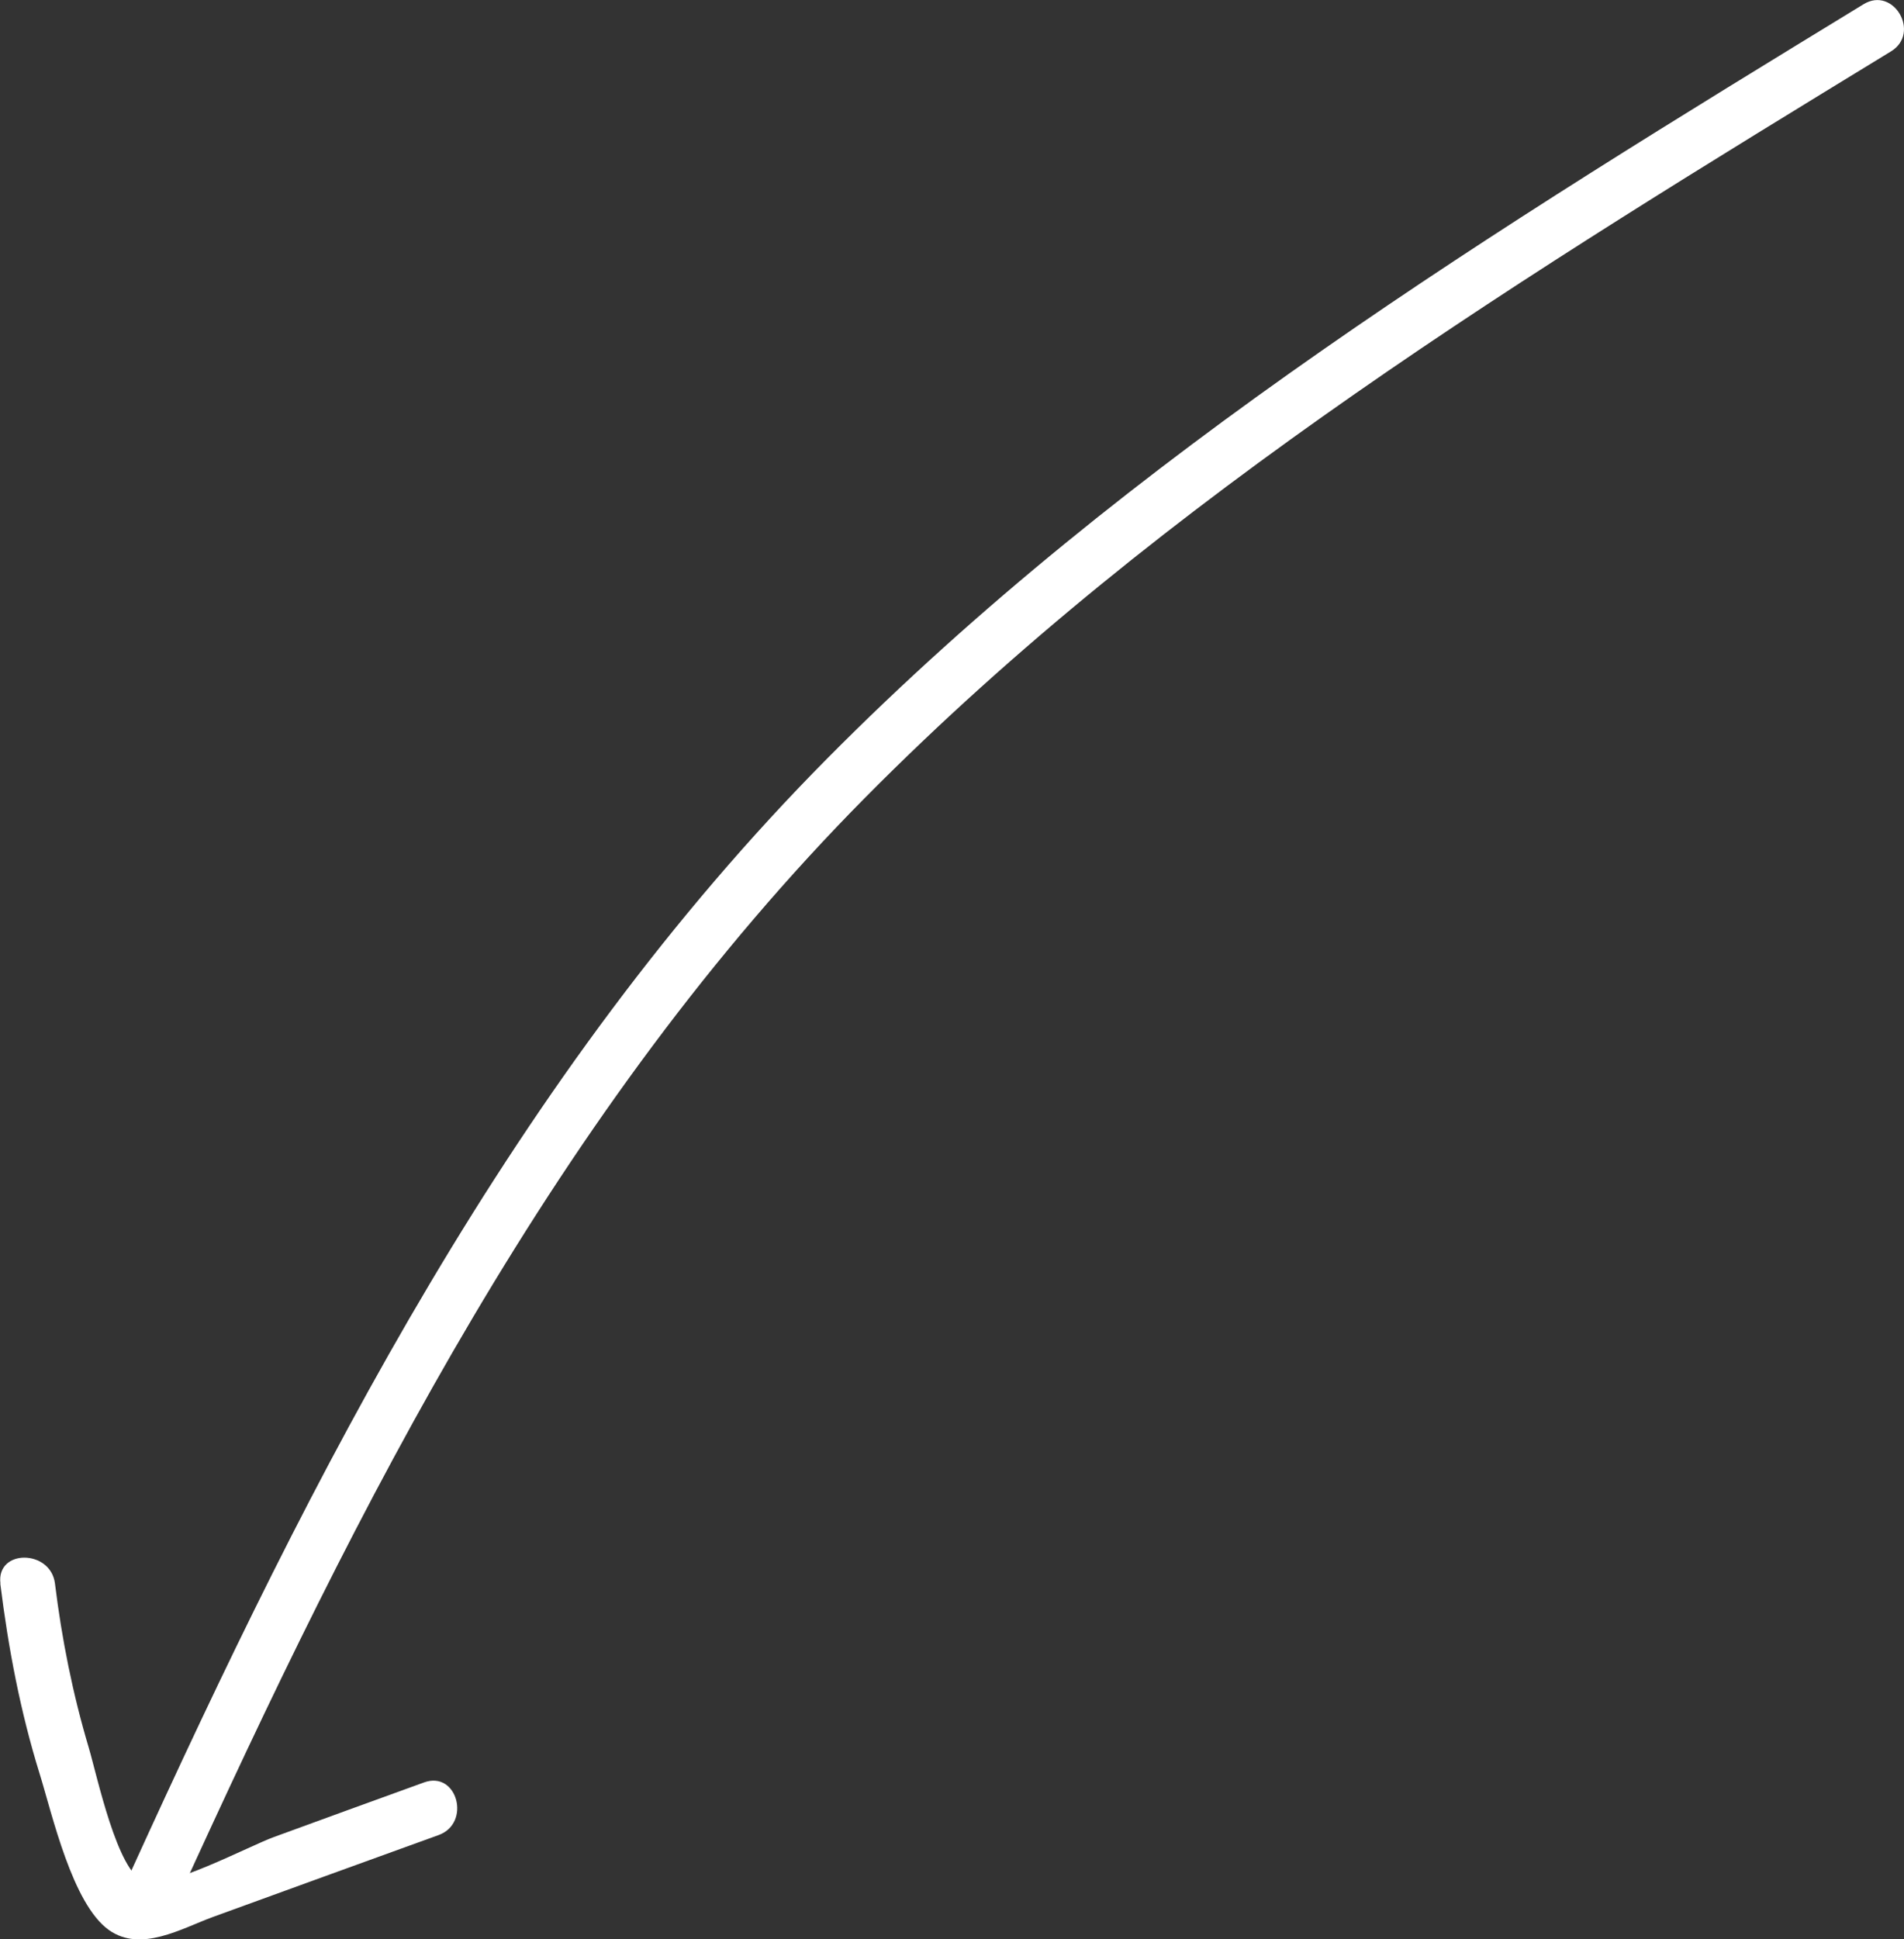 <?xml version="1.0" encoding="UTF-8"?>
<svg id="Capa_2" data-name="Capa 2" xmlns="http://www.w3.org/2000/svg" viewBox="0 0 130.95 133.33">
  <rect x="0" y="0" width="130.95" height="133.33" fill="#333333" stroke="none"/>
  <defs>
    <style>
      .cls-1 {
        fill: #fff;
      }
    </style>
  </defs>
  <g id="Capa_1-2" data-name="Capa 1">
    <g>
      <path class="cls-1" d="m128.17.29c-25.07,15.31-50.5,30.88-71.3,51.88-21.53,21.73-35.31,48.94-47.86,76.49-.99,2.18,2.24,4.09,3.24,1.89,12.41-27.25,25.97-54.23,47.27-75.73,20.58-20.78,45.74-36.14,70.54-51.29,2.06-1.26.17-4.5-1.89-3.24h0Z"/>
      <path class="cls-1" d="m.02,108.87c.55,4.44,1.38,8.81,2.71,13.09.86,2.77,2.24,8.94,4.76,10.73,2.2,1.56,4.98-.1,7.16-.9,5.17-1.88,10.34-3.76,15.52-5.63,2.25-.82,1.28-4.44-1-3.62-3.45,1.25-6.9,2.5-10.34,3.76-1.66.6-7.42,3.66-8.93,3.07-1.84-.72-3.2-7.2-3.8-9.23-1.1-3.69-1.85-7.45-2.32-11.27-.29-2.36-4.05-2.39-3.75,0H.02Z"/>
    </g>
  </g>
</svg>